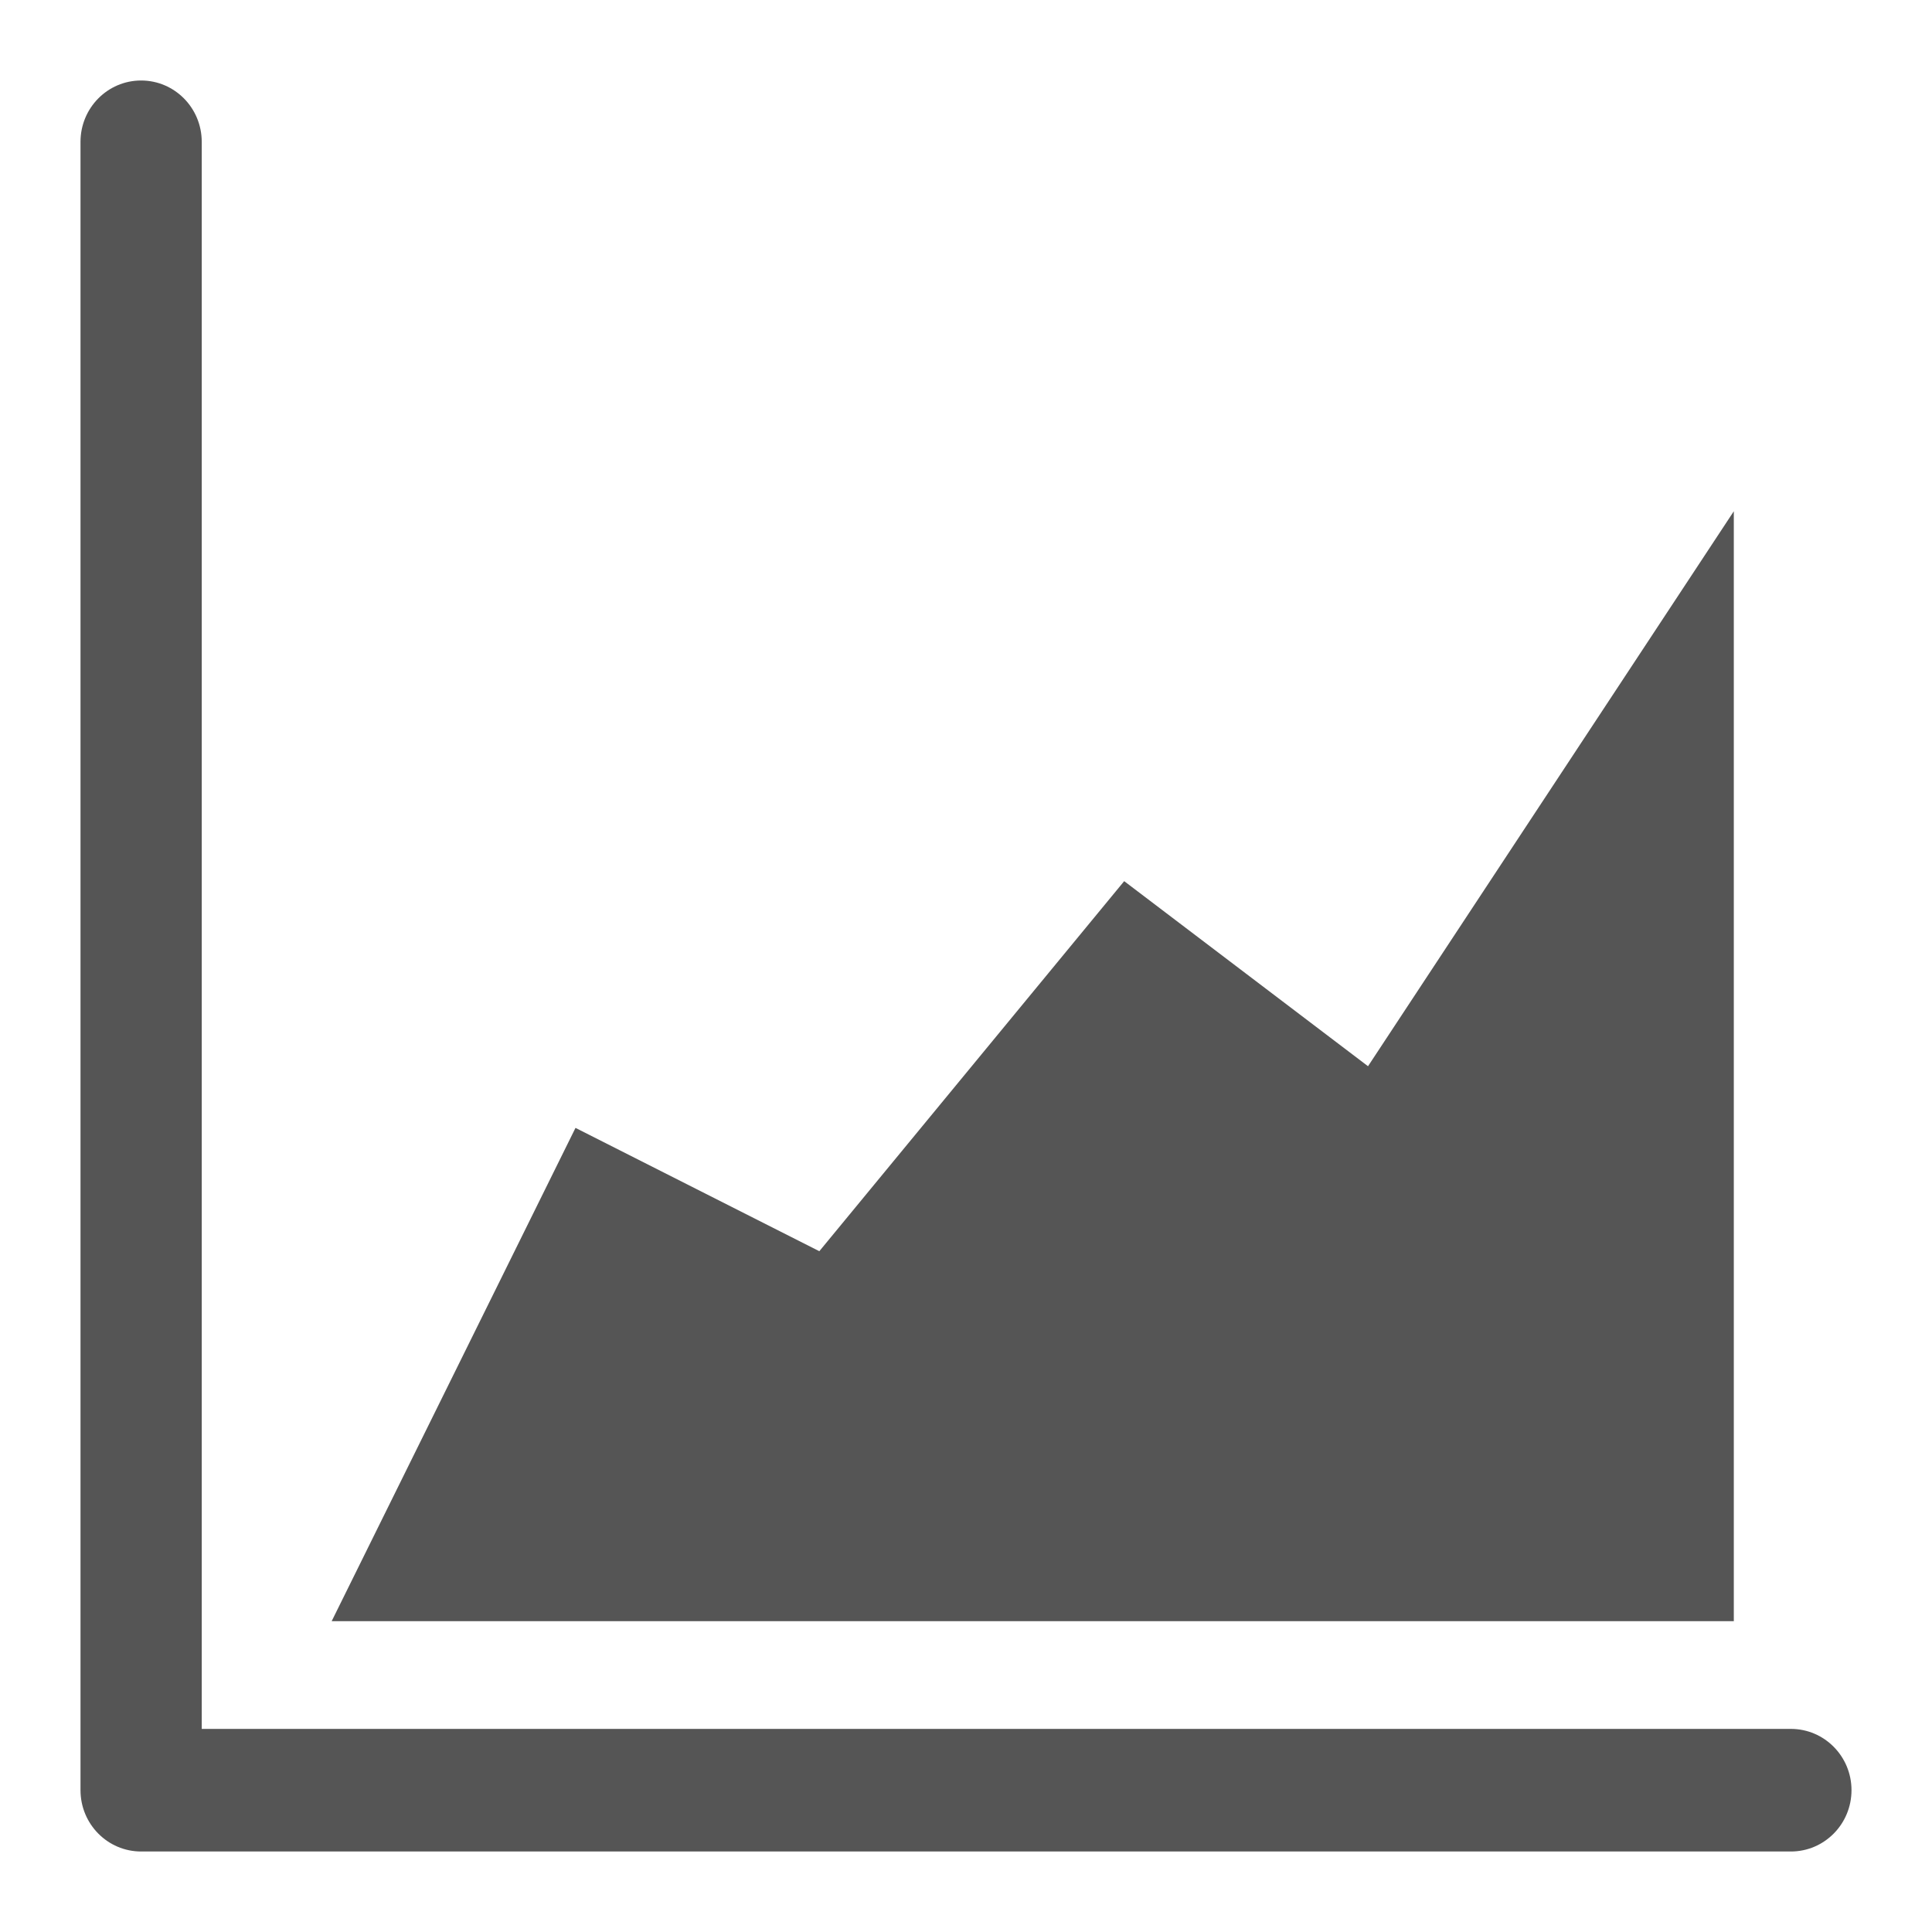 <svg xmlns="http://www.w3.org/2000/svg" xmlns:xlink="http://www.w3.org/1999/xlink" width="24" height="24" viewBox="0 0 24 24">
  <defs>
    <path id="area-chart-a" d="M2.506,21.477 L22.247,21.477 C22.663,21.477 23,21.818 23,22.238 C23,22.659 22.663,23 22.247,23 L1.753,23 C1.337,23 1,22.659 1,22.238 L1,1.762 C1,1.341 1.337,1 1.753,1 C2.169,1 2.506,1.341 2.506,1.762 L2.506,21.477 Z M4.12,20.139 L7.149,14.011 L10.178,15.543 L13.965,10.946 L16.994,13.245 L21.538,6.351 L21.538,20.139 L4.12,20.139 Z"/>
  </defs>
  <g fill="none" fill-rule="evenodd" transform="translate(-264 -840)">
    <g transform="translate(264 840)">
      <use fill="#555" fill-rule="nonzero" xlink:href="#area-chart-a"/>
    </g>
  </g>
</svg>
